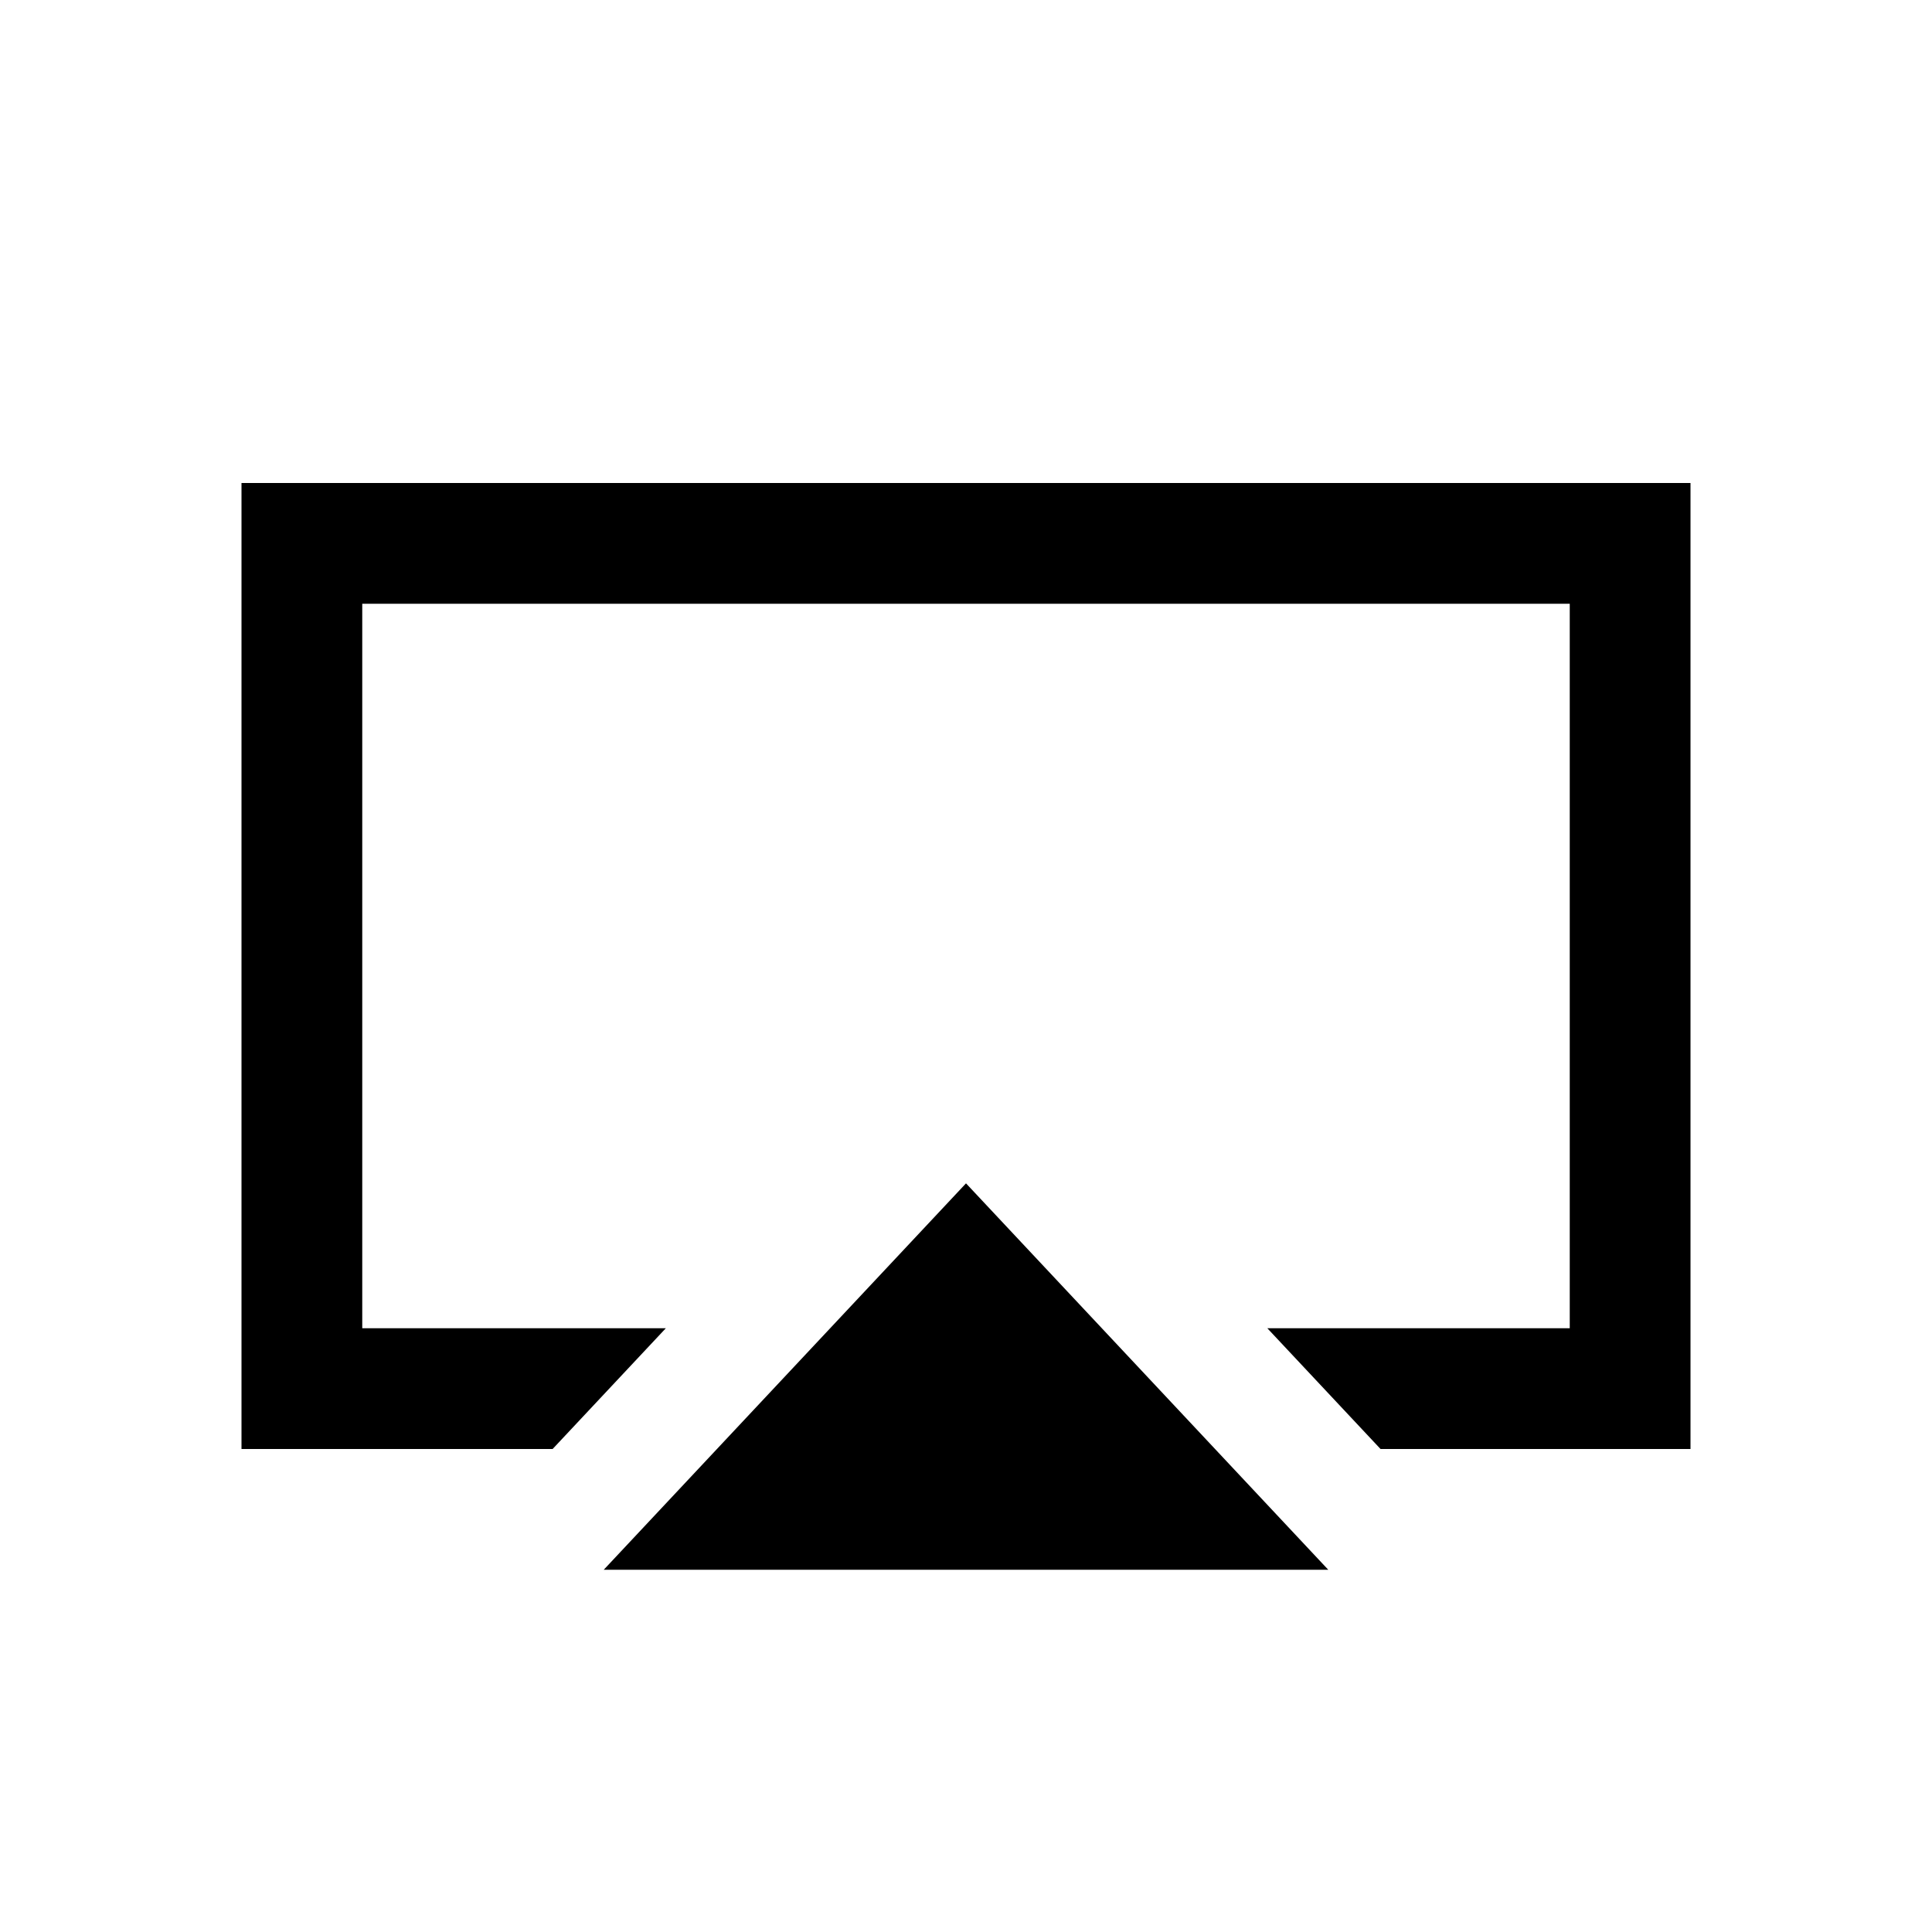 <?xml version="1.0" encoding="iso-8859-1"?>
<!-- Generator: Adobe Illustrator 19.1.0, SVG Export Plug-In . SVG Version: 6.00 Build 0)  -->
<svg version="1.1" id="Layer_1" xmlns="http://www.w3.org/2000/svg" xmlns:xlink="http://www.w3.org/1999/xlink" x="0px" y="0px"
	 viewBox="0 0 32 32" style="enable-background:new 0 0 32 32;" xml:space="preserve">
<g>
	<polygon points="22,26 10,26 16,19.6 	"/>
</g>
<polygon points="4,8 4,24 9.153,24 11.028,22 6,22 6,10 26,10 26,22 20.991,22 22.866,24 28,24 28,8 "/>
</svg>
